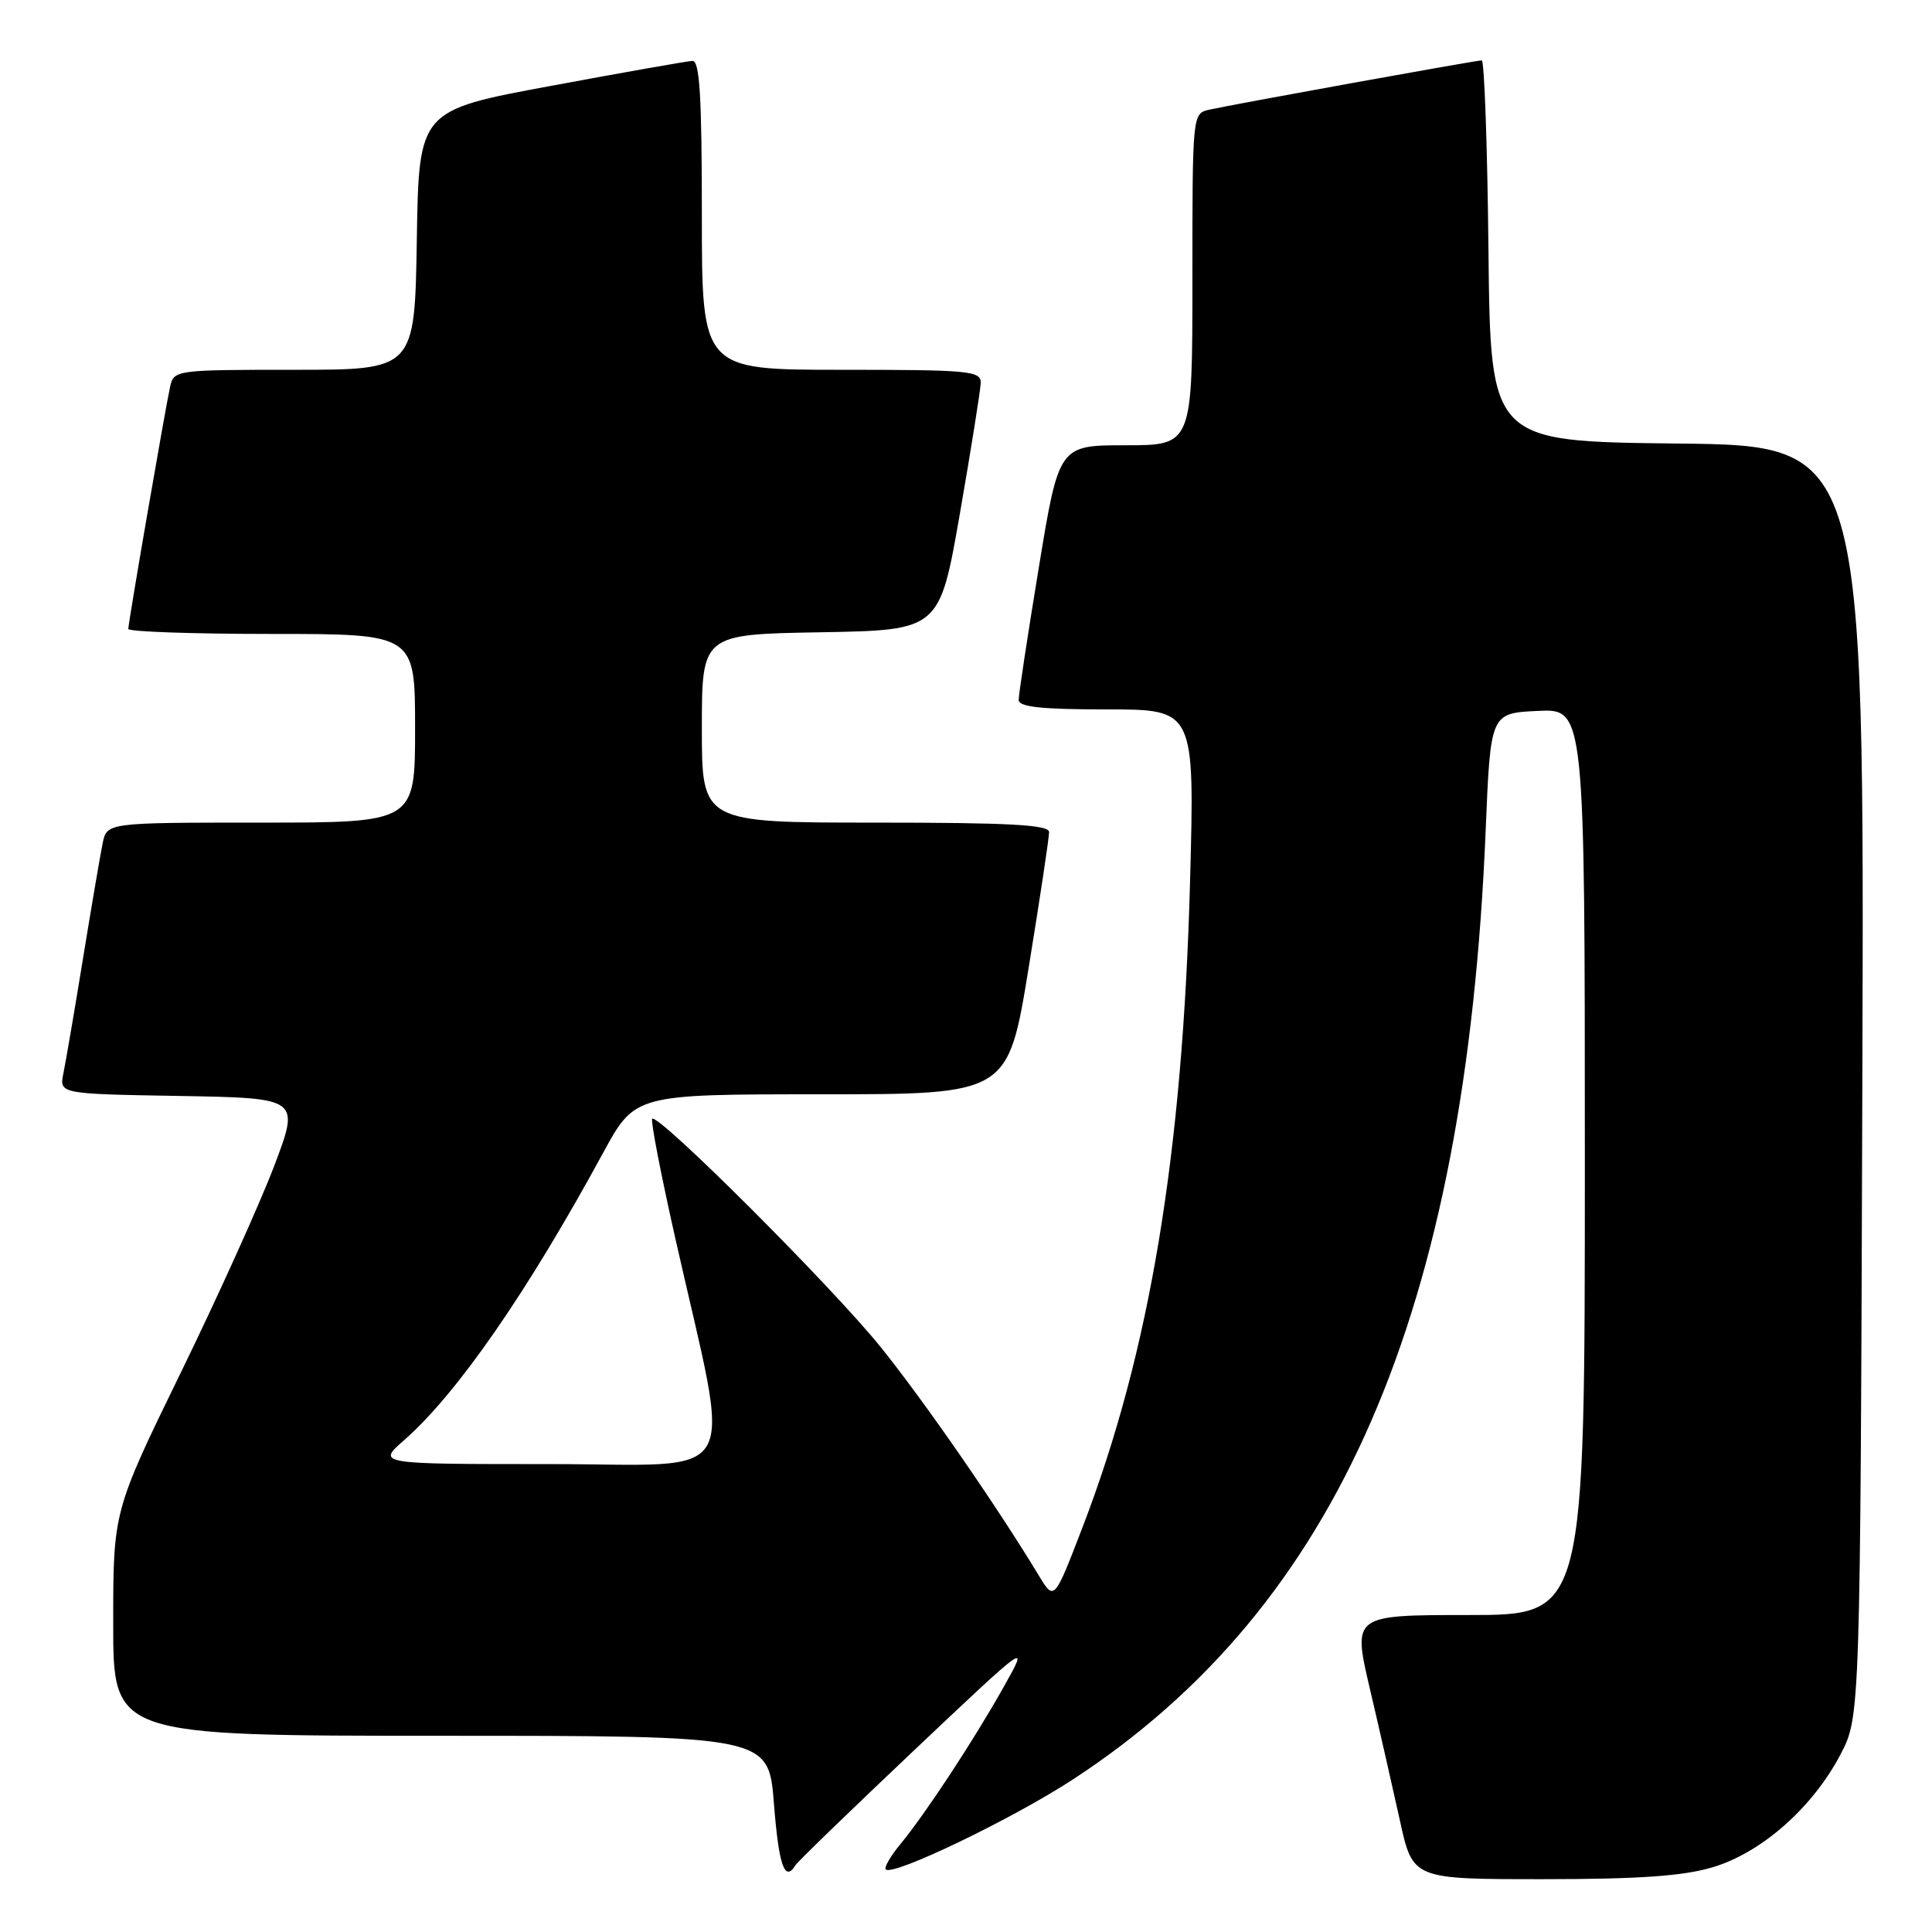 <?xml version="1.0" encoding="UTF-8" standalone="no"?>
<!DOCTYPE svg PUBLIC "-//W3C//DTD SVG 1.1//EN" "http://www.w3.org/Graphics/SVG/1.1/DTD/svg11.dtd" >
<svg xmlns="http://www.w3.org/2000/svg" xmlns:xlink="http://www.w3.org/1999/xlink" version="1.1" viewBox="0 0 256 256">
 <g >
 <path fill="currentColor"
d=" M 226.91 247.43 C 233.38 245.51 240.13 239.57 243.84 232.54 C 246.50 227.50 246.50 227.50 246.77 143.27 C 247.04 59.04 247.04 59.04 222.27 58.77 C 197.50 58.50 197.50 58.50 197.23 33.25 C 197.09 19.36 196.68 8.00 196.34 8.00 C 195.58 8.00 163.41 13.82 160.25 14.53 C 158.00 15.04 158.00 15.04 158.00 37.02 C 158.00 59.00 158.00 59.00 149.15 59.00 C 140.31 59.00 140.31 59.00 137.64 75.25 C 136.17 84.19 134.97 92.06 134.98 92.75 C 135.00 93.68 138.01 94.00 146.65 94.00 C 158.30 94.00 158.30 94.00 157.69 116.75 C 156.72 152.94 152.35 179.18 143.46 202.32 C 139.69 212.13 139.69 212.13 137.68 208.82 C 132.08 199.55 122.44 185.63 116.70 178.50 C 110.24 170.48 87.20 147.47 86.42 148.25 C 86.19 148.47 87.57 155.60 89.48 164.08 C 96.97 197.32 98.82 194.00 72.81 194.00 C 49.93 194.00 49.93 194.00 53.57 190.81 C 60.58 184.65 69.87 171.24 79.92 152.75 C 84.14 145.00 84.14 145.00 108.86 145.00 C 133.57 145.00 133.57 145.00 136.30 128.25 C 137.80 119.04 139.02 110.94 139.01 110.25 C 139.00 109.29 133.73 109.00 116.00 109.00 C 93.00 109.00 93.00 109.00 93.00 96.53 C 93.00 84.05 93.00 84.05 108.75 83.78 C 124.50 83.50 124.50 83.50 127.20 68.00 C 128.68 59.47 129.92 51.71 129.95 50.75 C 130.00 49.14 128.47 49.00 111.50 49.00 C 93.00 49.00 93.00 49.00 93.00 28.50 C 93.00 12.73 92.71 8.02 91.75 8.07 C 91.06 8.10 82.62 9.59 73.00 11.38 C 55.50 14.62 55.50 14.62 55.23 31.81 C 54.95 49.00 54.95 49.00 39.00 49.00 C 23.26 49.00 23.03 49.03 22.54 51.25 C 21.87 54.29 17.00 82.50 17.00 83.34 C 17.00 83.70 25.55 84.00 36.00 84.00 C 55.00 84.00 55.00 84.00 55.00 96.50 C 55.00 109.00 55.00 109.00 34.58 109.00 C 14.16 109.00 14.16 109.00 13.60 111.75 C 13.29 113.26 12.12 120.12 11.00 127.00 C 9.88 133.88 8.71 140.73 8.40 142.22 C 7.85 144.95 7.85 144.95 23.79 145.22 C 39.74 145.50 39.74 145.50 36.33 154.50 C 34.45 159.45 28.89 171.77 23.96 181.87 C 15.00 200.24 15.00 200.24 15.00 215.12 C 15.00 230.00 15.00 230.00 58.42 230.00 C 101.85 230.00 101.85 230.00 102.55 239.00 C 103.20 247.22 103.98 249.46 105.41 247.14 C 105.70 246.67 112.79 239.81 121.16 231.89 C 136.38 217.50 136.38 217.50 133.01 223.50 C 129.05 230.56 122.64 240.32 119.29 244.38 C 117.99 245.96 117.12 247.46 117.37 247.71 C 118.31 248.64 134.17 241.01 142.19 235.77 C 177.32 212.82 194.22 173.94 196.86 110.00 C 197.50 94.50 197.50 94.50 203.75 94.20 C 210.00 93.90 210.00 93.90 210.00 153.95 C 210.00 214.00 210.00 214.00 194.62 214.00 C 179.23 214.00 179.23 214.00 181.51 223.75 C 182.77 229.11 184.56 236.99 185.50 241.25 C 187.20 249.00 187.20 249.00 204.42 249.00 C 217.14 249.00 223.02 248.59 226.91 247.43 Z "/>
</g>
</svg>